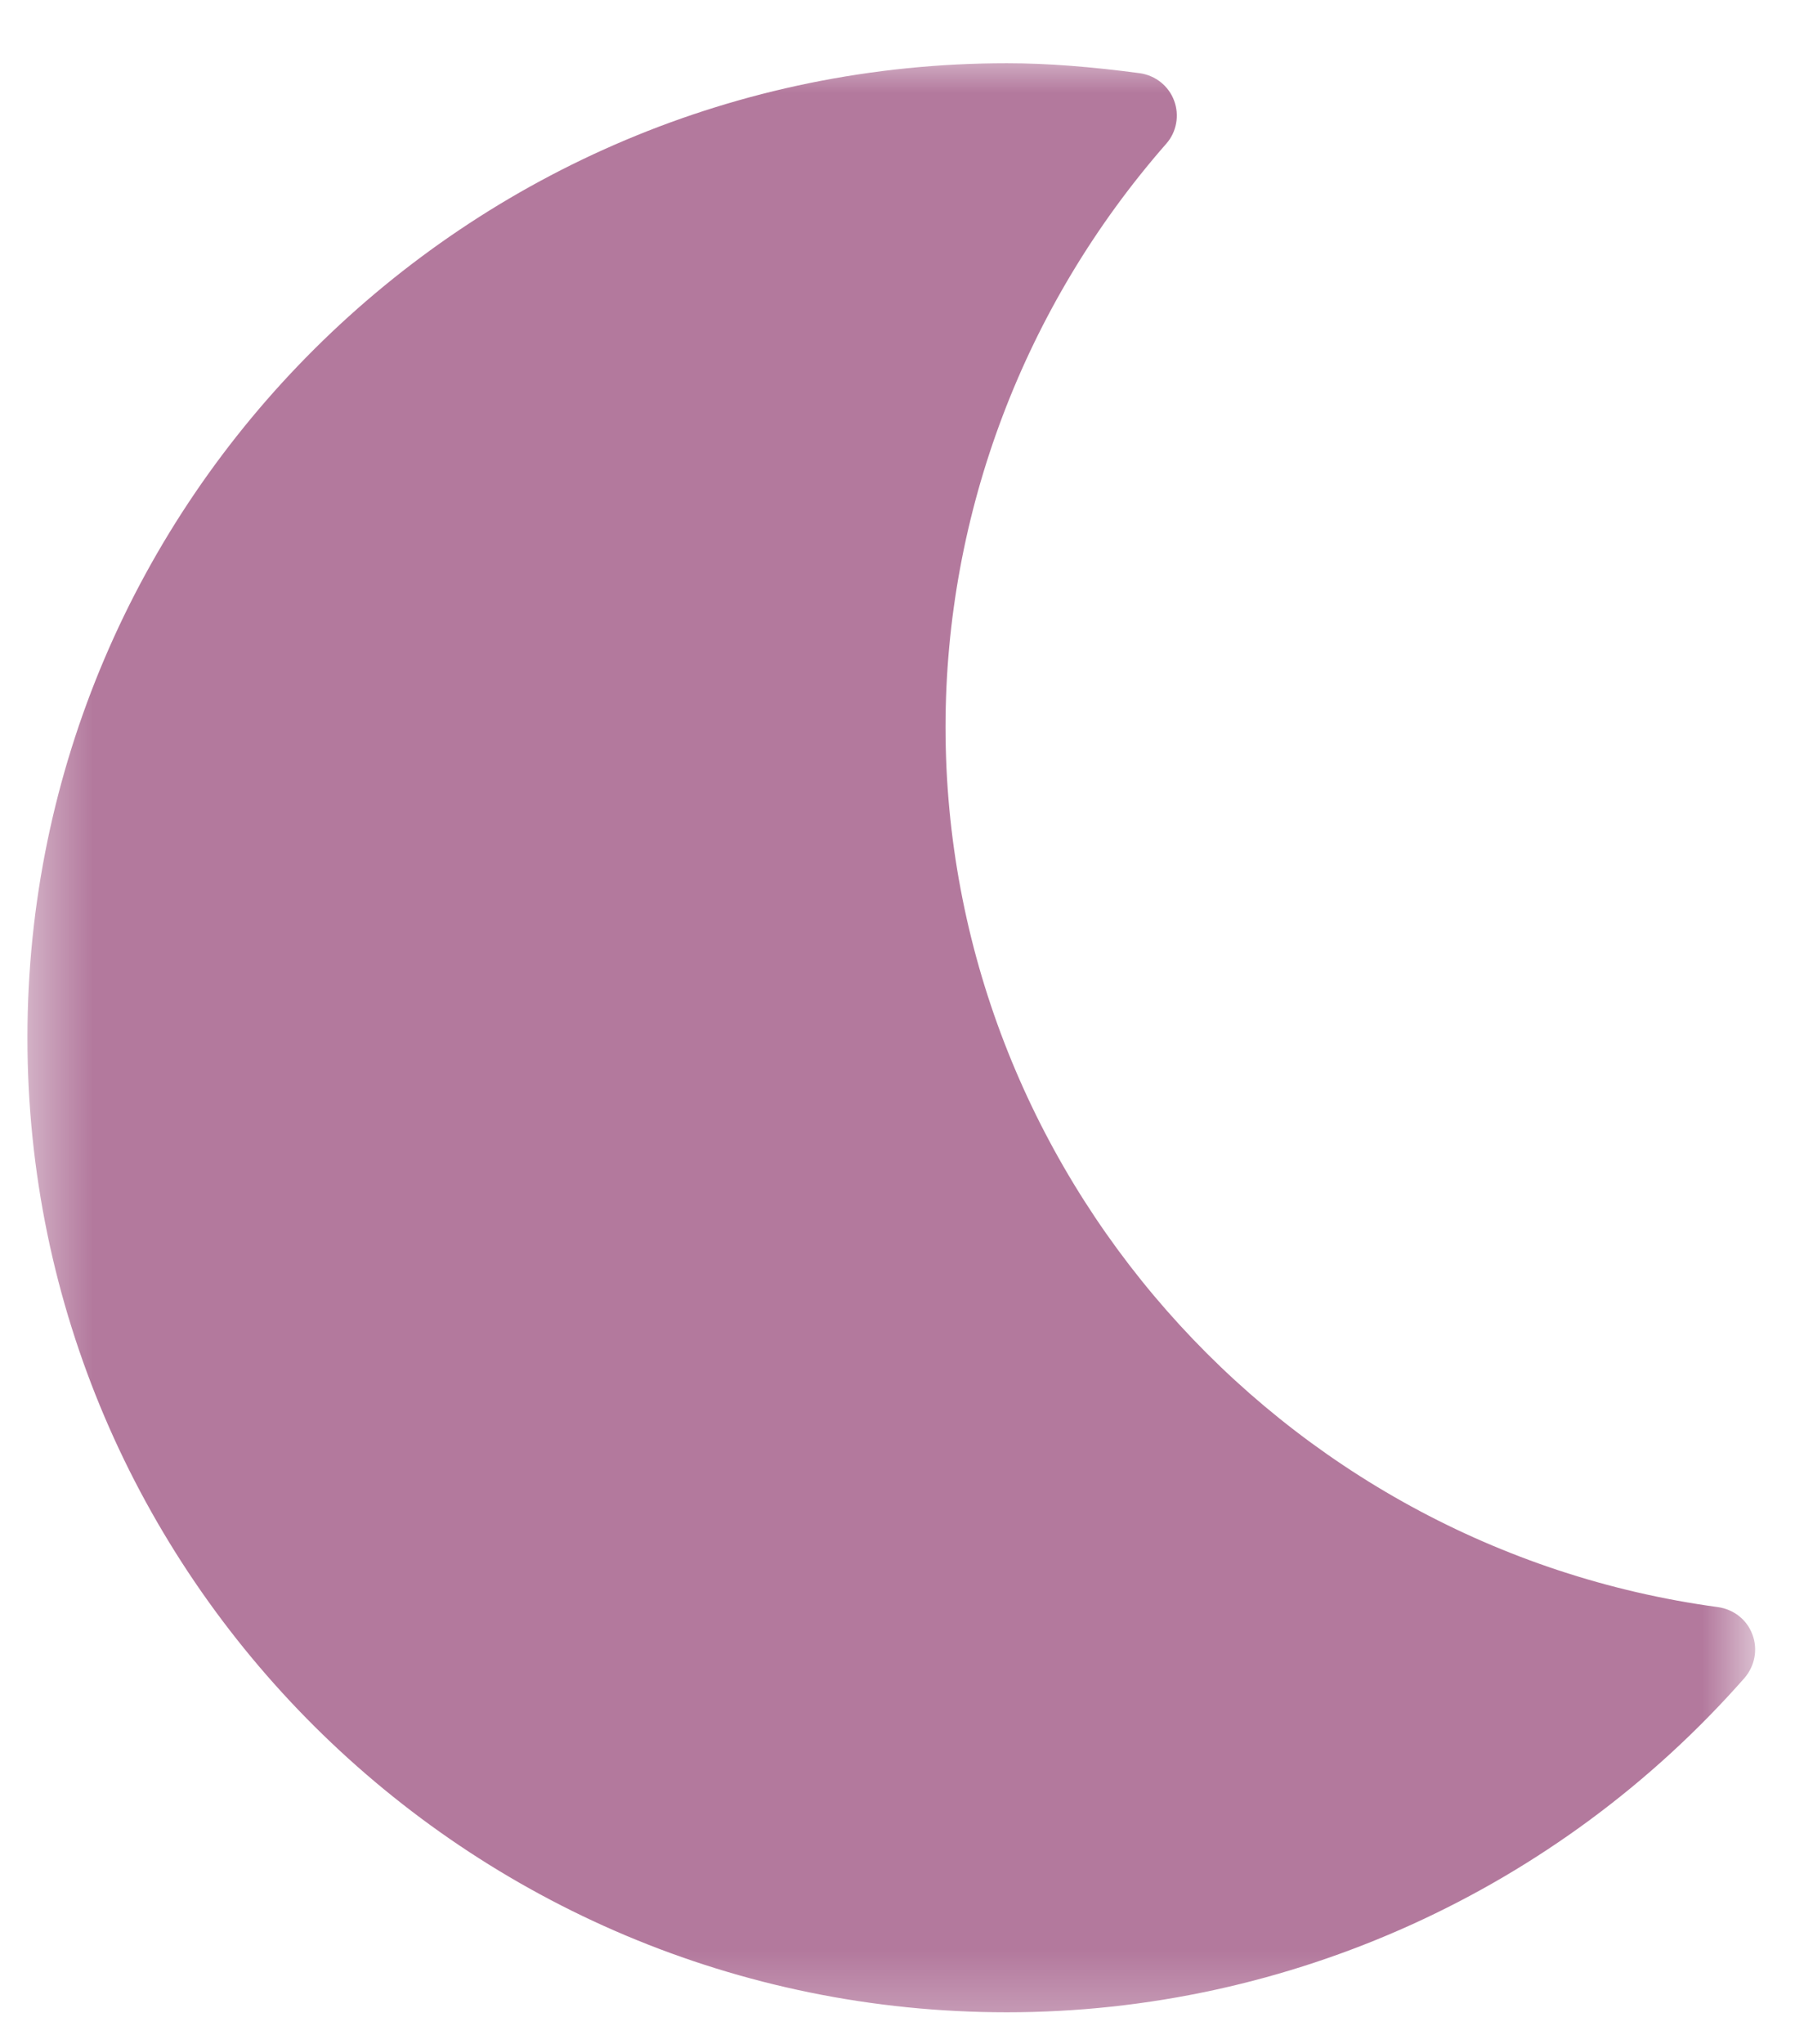 <svg width="29" height="33" viewBox="0 0 29 33" fill="none" xmlns="http://www.w3.org/2000/svg">
<mask id="mask0_1_82" style="mask-type:luminance" maskUnits="userSpaceOnUse" x="0" y="0" width="29" height="33">
<path d="M0.396 0.755H28.396V32.755H0.396V0.755Z" fill="white"/>
</mask>
<g mask="url(#mask0_1_82)">
<path d="M28.312 26.391C28.224 26.151 28.01 25.984 27.755 25.948C20.641 24.984 15.276 18.875 15.276 11.74C15.276 8.286 16.547 4.937 18.844 2.318C19.01 2.13 19.057 1.859 18.969 1.625C18.88 1.385 18.667 1.219 18.417 1.182C17.63 1.078 16.927 1.021 16.266 1.021C7.536 1.021 0.443 8.078 0.443 16.755C0.443 25.432 7.542 32.49 16.266 32.49C20.823 32.49 25.172 30.516 28.188 27.088C28.354 26.891 28.401 26.625 28.312 26.391Z" fill="#B3799D"/>
</g>
</svg>
